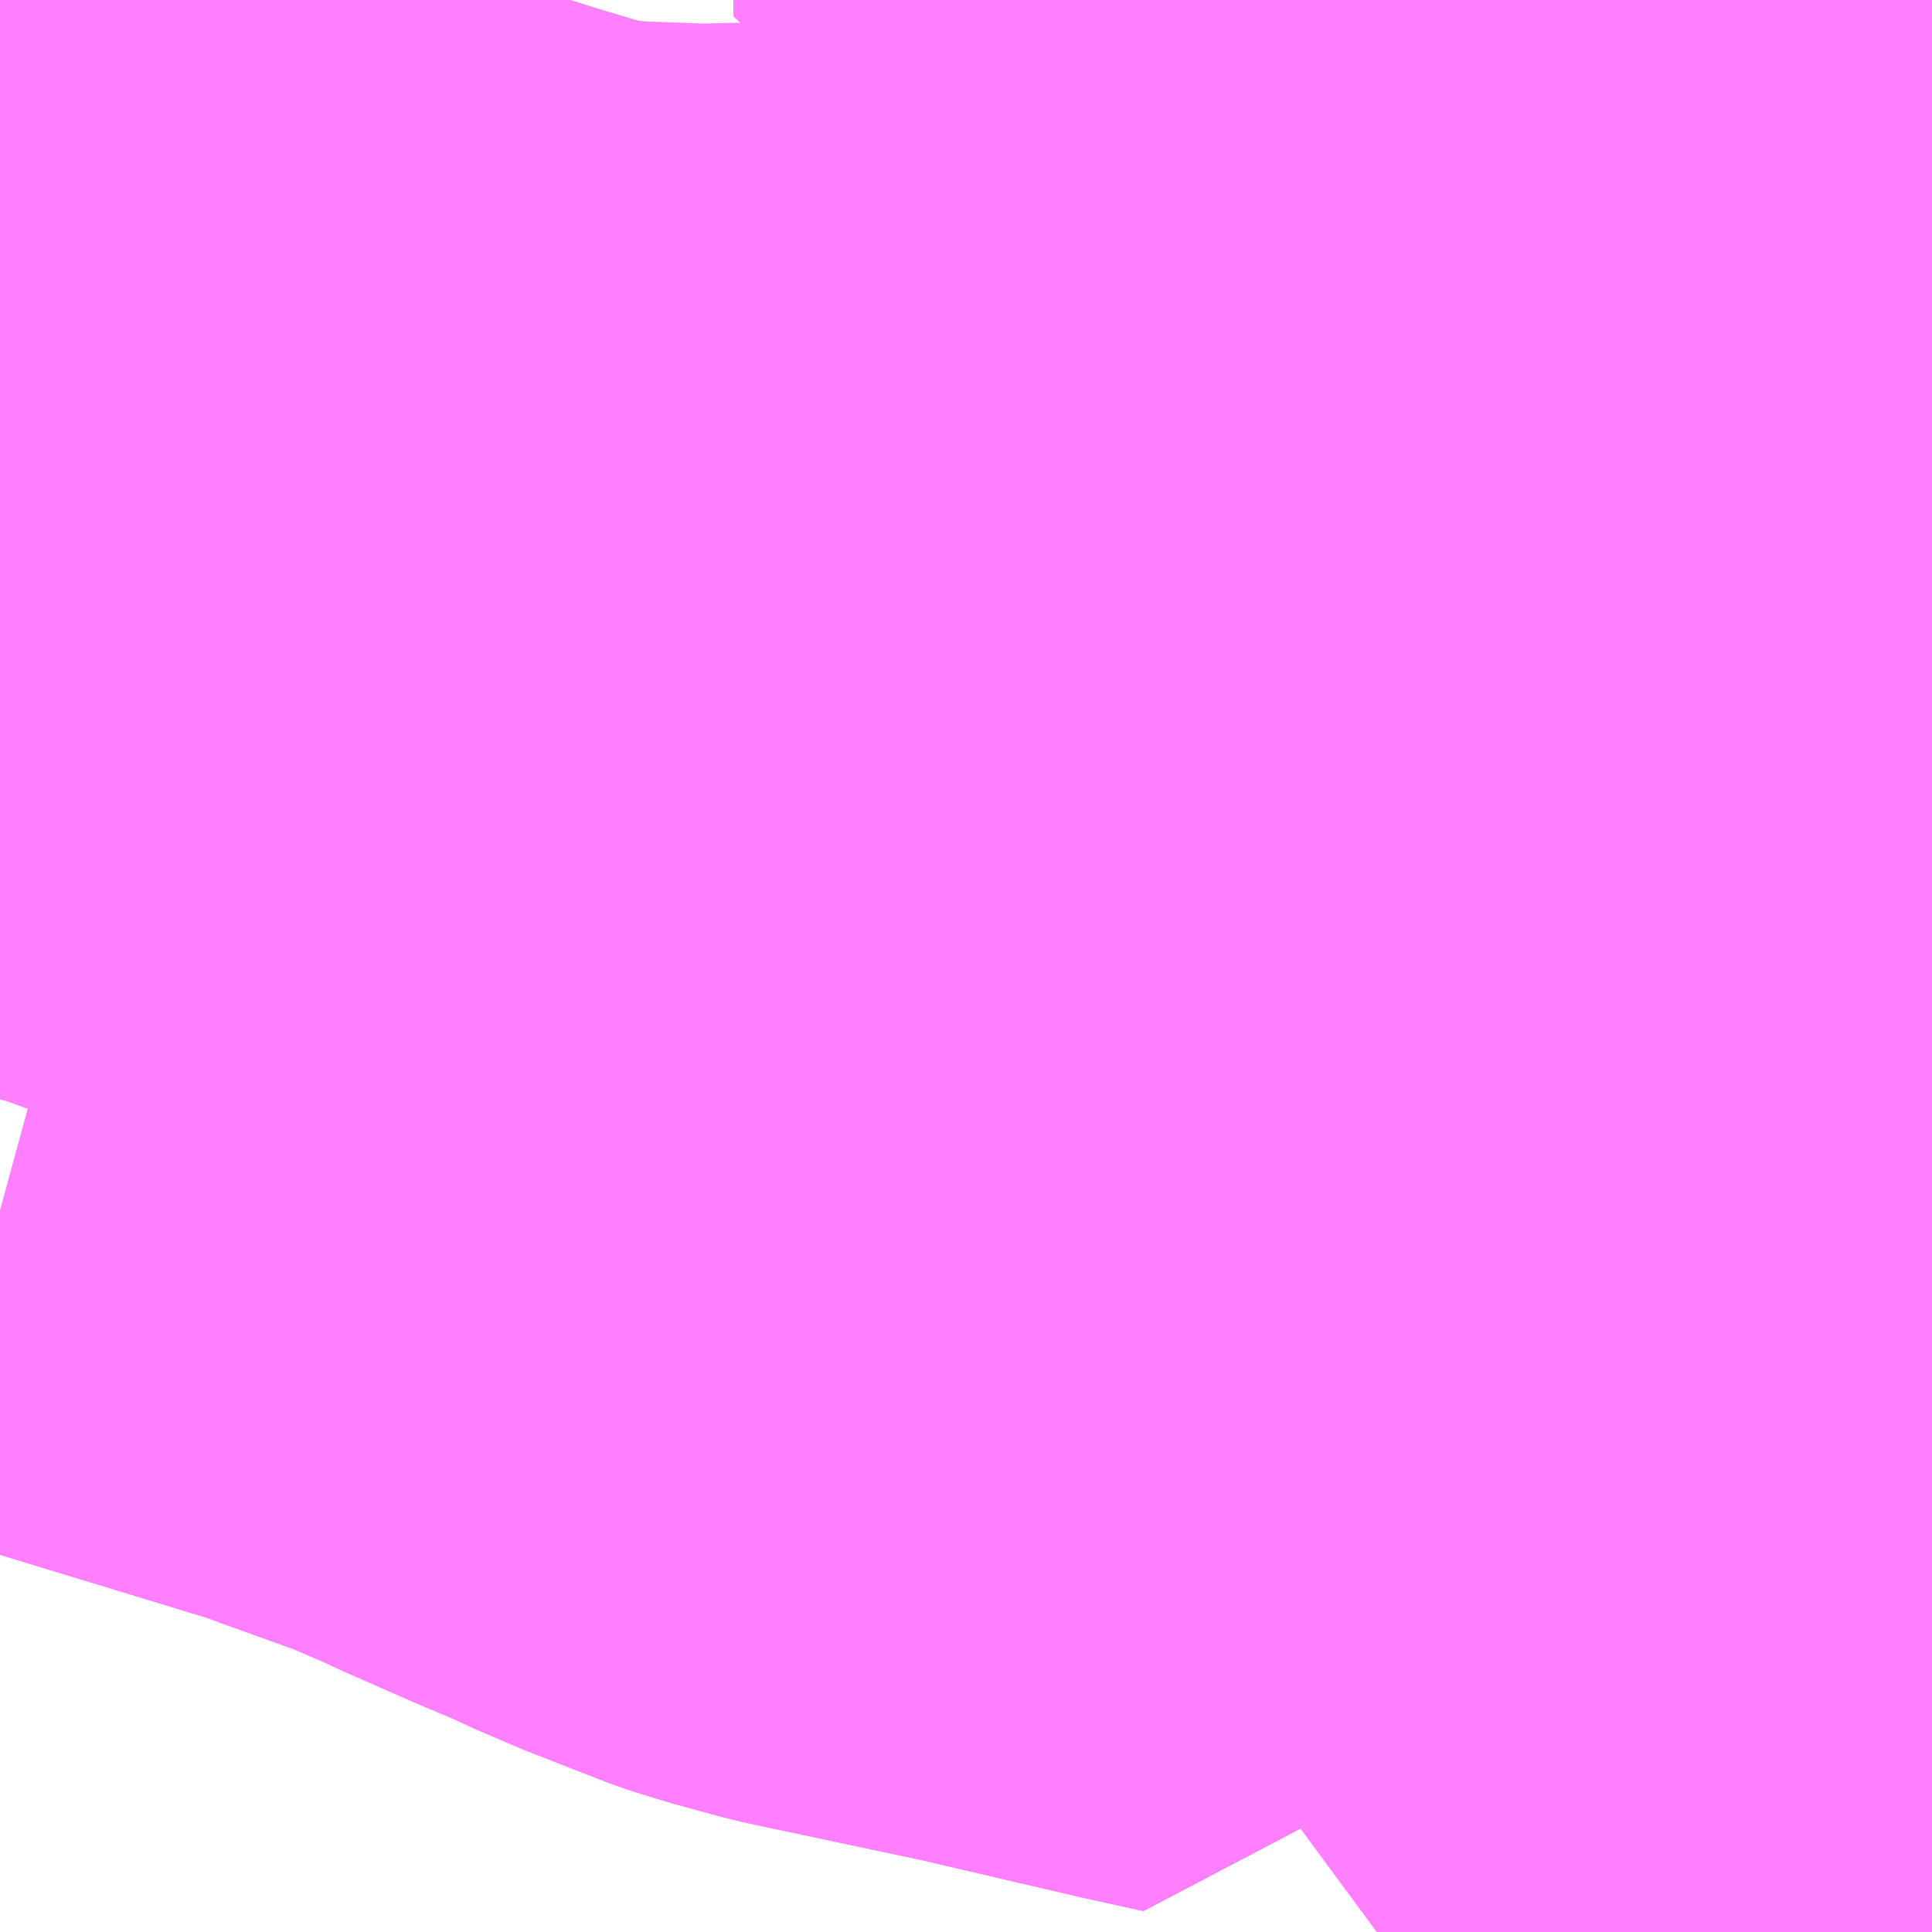 <?xml version="1.0" encoding="UTF-8"?>
<svg  xmlns="http://www.w3.org/2000/svg" xmlns:xlink="http://www.w3.org/1999/xlink" xmlns:go="http://purl.org/svgmap/profile" property="N07_001,N07_002,N07_003,N07_004,N07_005,N07_006,N07_007" viewBox="13939.453 -3570.557 2.197 2.197" go:dataArea="13939.453125 -3570.556640625 2.197265625 2.197265625" >
<globalCoordinateSystem srsName="http://purl.org/crs/84" transform="matrix(100.0,0.0,0.0,-100.0,0.0,0.0)" />
<defs>
 <g id="p0" >
  <circle cx="0.0" cy="0.0" r="3" stroke="green" stroke-width="0.75" vector-effect="non-scaling-stroke" />
 </g>
</defs>
<g fill="none" fill-rule="evenodd" stroke="#FF00FF" stroke-width="0.75" opacity="0.5" vector-effect="non-scaling-stroke" stroke-linejoin="bevel" >
<path content="1,三交伊勢志摩交通（株）,鳥羽・伊勢～東京・大宮,2.0,2.0,2.0," xlink:title="1" d="M13941.307,-3569.861L13941.317,-3569.86L13941.337,-3569.898L13941.399,-3569.898L13941.414,-3569.925L13941.46,-3570.012L13941.473,-3570.03L13941.493,-3570.03L13941.57,-3570.027L13941.65,-3570.024M13941.65,-3568.982L13941.647,-3568.976L13941.634,-3568.949L13941.609,-3568.903L13941.588,-3568.864L13941.541,-3568.775L13941.537,-3568.765L13941.53,-3568.755L13941.512,-3568.721L13941.497,-3568.695L13941.486,-3568.676L13941.51,-3568.661L13941.595,-3568.608L13941.65,-3568.574"/>
<path content="1,三重交通（株）,鳥羽・伊勢～東京・大宮,2.0,2.0,2.0," xlink:title="1" d="M13941.307,-3569.861L13941.317,-3569.86L13941.337,-3569.898L13941.399,-3569.898L13941.414,-3569.925L13941.46,-3570.012L13941.473,-3570.03L13941.493,-3570.03L13941.57,-3570.027L13941.65,-3570.024M13941.65,-3568.982L13941.647,-3568.976L13941.634,-3568.949L13941.609,-3568.903L13941.588,-3568.864L13941.541,-3568.775L13941.537,-3568.765L13941.53,-3568.755L13941.512,-3568.721L13941.497,-3568.695L13941.486,-3568.676L13941.51,-3568.661L13941.595,-3568.608L13941.65,-3568.574"/>
<path content="1,京浜急行バス（株）,立川・拝島～羽田空港線,10.0,10.0,10.0," xlink:title="1" d="M13941.65,-3570.024L13941.576,-3570.027L13941.57,-3570.027L13941.493,-3570.03L13941.473,-3570.03L13941.46,-3570.012L13941.414,-3569.925L13941.399,-3569.898L13941.377,-3569.898L13941.362,-3569.898L13941.337,-3569.898L13941.317,-3569.86L13941.307,-3569.861L13941.245,-3569.916L13941.208,-3569.992L13941.199,-3570.005L13941.195,-3570.01"/>
<path content="1,京浜急行バス（株）,立川・拝島～羽田空港線,10.0,10.0,10.0," xlink:title="1" d="M13941.195,-3570.01L13941.169,-3570.007L13941.124,-3570.007L13941.106,-3570.007L13941.099,-3570.009L13941.093,-3570.011L13941.021,-3570.029L13941.01,-3570.03L13940.963,-3570.041L13940.956,-3570.043L13940.92,-3570.049L13940.882,-3570.052L13940.868,-3570.054L13940.832,-3570.055L13940.767,-3570.053L13940.757,-3570.051L13940.74,-3570.05L13940.642,-3570.037L13940.576,-3570.022L13940.568,-3570.019L13940.55,-3570.014L13940.535,-3570.007L13940.531,-3570.005L13940.495,-3569.985L13940.479,-3569.975L13940.453,-3569.984L13940.444,-3569.987L13940.415,-3569.995L13940.379,-3570.003L13940.375,-3570.003L13940.363,-3570.005L13940.352,-3570.006L13940.32,-3570.009L13940.312,-3570.01L13940.28,-3570.014L13940.257,-3570.014L13940.216,-3570.02L13940.212,-3570.021L13940.153,-3570.028L13940.118,-3570.032L13940.114,-3570.032L13940.085,-3570.036L13940.071,-3570.037L13940.053,-3570.038L13939.99,-3570.048L13939.986,-3570.048L13939.933,-3570.055L13939.909,-3570.059L13939.891,-3570.061L13939.878,-3570.063L13939.856,-3570.065L13939.849,-3570.067L13939.828,-3570.068L13939.822,-3570.07L13939.761,-3570.077L13939.724,-3570.087L13939.67,-3570.103L13939.663,-3570.105L13939.656,-3570.107L13939.63,-3570.115L13939.612,-3570.12L13939.581,-3570.13L13939.537,-3570.144L13939.505,-3570.156L13939.47,-3570.169L13939.46,-3570.172L13939.453,-3570.173"/>
<path content="1,京浜急行バス（株）,立川・拝島～羽田空港線,10.0,10.0,10.0," xlink:title="1" d="M13941.329,-3570.135L13941.171,-3570.053L13941.171,-3570.053L13941.174,-3570.047L13941.195,-3570.01"/>
<path content="1,京王バス,立64,10.0,10.0,10.0," xlink:title="1" d="M13941.307,-3569.861L13941.317,-3569.86L13941.337,-3569.898L13941.362,-3569.898L13941.377,-3569.898L13941.399,-3569.898L13941.414,-3569.925L13941.46,-3570.012L13941.473,-3570.03L13941.493,-3570.03L13941.57,-3570.027L13941.576,-3570.027L13941.65,-3570.024M13941.65,-3568.982L13941.647,-3568.976L13941.634,-3568.949L13941.609,-3568.903L13941.588,-3568.864L13941.541,-3568.775L13941.537,-3568.765L13941.53,-3568.755L13941.512,-3568.721L13941.497,-3568.695L13941.481,-3568.672L13941.466,-3568.646L13941.415,-3568.566L13941.393,-3568.53L13941.381,-3568.511L13941.335,-3568.439L13941.324,-3568.427L13941.28,-3568.359"/>
<path content="1,京王バス,立73,0.0,1.0,0.0," xlink:title="1" d="M13941.307,-3569.861L13941.317,-3569.86L13941.337,-3569.898L13941.362,-3569.898L13941.377,-3569.898L13941.399,-3569.898L13941.414,-3569.925L13941.46,-3570.012L13941.473,-3570.03L13941.493,-3570.03L13941.57,-3570.027L13941.576,-3570.027L13941.65,-3570.024M13941.65,-3568.982L13941.647,-3568.976L13941.634,-3568.949L13941.609,-3568.903L13941.588,-3568.864L13941.541,-3568.775L13941.537,-3568.765L13941.53,-3568.755L13941.512,-3568.721L13941.497,-3568.695L13941.481,-3568.672L13941.466,-3568.646L13941.415,-3568.566L13941.393,-3568.53L13941.381,-3568.511L13941.335,-3568.439L13941.324,-3568.427L13941.28,-3568.359"/>
<path content="1,千曲バス（株）,上田～立川,1.0,1.0,1.0," xlink:title="1" d="M13941.307,-3569.861L13941.317,-3569.86L13941.337,-3569.898L13941.399,-3569.898L13941.414,-3569.925L13941.46,-3570.012L13941.473,-3570.03L13941.493,-3570.03L13941.57,-3570.027L13941.65,-3570.024M13941.65,-3568.982L13941.647,-3568.976L13941.634,-3568.949L13941.609,-3568.903L13941.588,-3568.864L13941.541,-3568.775L13941.537,-3568.765L13941.53,-3568.755L13941.512,-3568.721L13941.497,-3568.695L13941.486,-3568.676L13941.51,-3568.661L13941.595,-3568.608L13941.65,-3568.574"/>
<path content="1,千曲バス（株）,小諸～立川,1.0,1.0,1.0," xlink:title="1" d="M13941.307,-3569.861L13941.317,-3569.86L13941.337,-3569.898L13941.399,-3569.898L13941.414,-3569.925L13941.46,-3570.012L13941.473,-3570.03L13941.493,-3570.03L13941.57,-3570.027L13941.65,-3570.024M13941.65,-3568.982L13941.647,-3568.976L13941.634,-3568.949L13941.609,-3568.903L13941.588,-3568.864L13941.541,-3568.775L13941.537,-3568.765L13941.53,-3568.755L13941.512,-3568.721L13941.497,-3568.695L13941.486,-3568.676L13941.51,-3568.661L13941.595,-3568.608L13941.65,-3568.574"/>
<path content="1,南海バス（株）,神戸・大阪（なんば）・京都⇔立川・昭島・玉川上水（東京）,1.0,1.0,1.0," xlink:title="1" d="M13941.473,-3570.03L13941.46,-3570.012L13941.414,-3569.925L13941.399,-3569.898L13941.337,-3569.898L13941.317,-3569.86L13941.307,-3569.861"/>
<path content="1,南海バス（株）,神戸・大阪（なんば）・京都⇔立川・昭島・玉川上水（東京）,1.0,1.0,1.0," xlink:title="1" d="M13941.473,-3570.03L13941.483,-3570.046L13941.526,-3570.124L13941.532,-3570.138L13941.521,-3570.138L13941.448,-3570.139L13941.376,-3570.137L13941.376,-3570.177L13941.376,-3570.276L13941.449,-3570.276L13941.499,-3570.276L13941.495,-3570.289L13941.48,-3570.326L13941.453,-3570.374L13941.448,-3570.383L13941.436,-3570.402L13941.428,-3570.414L13941.392,-3570.477L13941.351,-3570.55L13941.346,-3570.557"/>
<path content="1,南海バス（株）,神戸・大阪（なんば）・京都⇔立川・昭島・玉川上水（東京）,1.0,1.0,1.0," xlink:title="1" d="M13939.453,-3570.173L13939.46,-3570.172L13939.47,-3570.169L13939.505,-3570.156L13939.581,-3570.13L13939.612,-3570.12L13939.63,-3570.115L13939.656,-3570.107L13939.663,-3570.105L13939.67,-3570.103L13939.724,-3570.087L13939.761,-3570.077L13939.822,-3570.07L13939.828,-3570.068L13939.849,-3570.067L13939.861,-3570.065L13939.878,-3570.063L13939.891,-3570.061L13939.909,-3570.059L13939.933,-3570.055L13939.986,-3570.048L13939.99,-3570.048L13940.071,-3570.037L13940.085,-3570.036L13940.114,-3570.032L13940.118,-3570.032L13940.153,-3570.028L13940.212,-3570.021L13940.216,-3570.02L13940.26,-3570.016L13940.28,-3570.014L13940.312,-3570.01L13940.32,-3570.009L13940.352,-3570.006L13940.363,-3570.005L13940.375,-3570.003L13940.379,-3570.003L13940.415,-3569.995L13940.444,-3569.987L13940.453,-3569.984L13940.479,-3569.975L13940.495,-3569.985L13940.531,-3570.005L13940.55,-3570.014L13940.567,-3570.02L13940.569,-3570.021L13940.58,-3570.025L13940.642,-3570.037L13940.74,-3570.05L13940.757,-3570.051L13940.767,-3570.053L13940.832,-3570.055L13940.868,-3570.054L13940.882,-3570.052L13940.92,-3570.049L13940.956,-3570.043L13940.963,-3570.041L13941.021,-3570.029L13941.093,-3570.011L13941.099,-3570.009L13941.106,-3570.007L13941.124,-3570.007L13941.169,-3570.007L13941.194,-3570.01L13941.211,-3570.011L13941.227,-3570.013L13941.295,-3570.026L13941.348,-3570.027L13941.453,-3570.03L13941.473,-3570.03"/>
<path content="1,山陽電気鉄道（株）,レッツ号　神戸・大阪・京都～東京（立川）線,1.0,1.0,1.0," xlink:title="1" d="M13941.307,-3569.861L13941.317,-3569.86L13941.337,-3569.898L13941.399,-3569.898L13941.414,-3569.925L13941.46,-3570.012L13941.473,-3570.03"/>
<path content="1,山陽電気鉄道（株）,レッツ号　神戸・大阪・京都～東京（立川）線,1.0,1.0,1.0," xlink:title="1" d="M13941.473,-3570.03L13941.483,-3570.046L13941.526,-3570.124L13941.532,-3570.138L13941.521,-3570.138L13941.448,-3570.139L13941.376,-3570.137L13941.376,-3570.177L13941.376,-3570.276L13941.449,-3570.276L13941.499,-3570.276L13941.495,-3570.289L13941.48,-3570.326L13941.453,-3570.374L13941.448,-3570.383L13941.436,-3570.402L13941.428,-3570.414L13941.392,-3570.477L13941.351,-3570.55L13941.346,-3570.557"/>
<path content="1,山陽電気鉄道（株）,レッツ号　神戸・大阪・京都～東京（立川）線,1.0,1.0,1.0," xlink:title="1" d="M13939.453,-3570.173L13939.46,-3570.172L13939.47,-3570.169L13939.505,-3570.156L13939.581,-3570.13L13939.612,-3570.12L13939.63,-3570.115L13939.656,-3570.107L13939.663,-3570.105L13939.67,-3570.103L13939.724,-3570.087L13939.761,-3570.077L13939.822,-3570.07L13939.828,-3570.068L13939.849,-3570.067L13939.861,-3570.065L13939.878,-3570.063L13939.891,-3570.061L13939.909,-3570.059L13939.933,-3570.055L13939.986,-3570.048L13939.99,-3570.048L13940.071,-3570.037L13940.085,-3570.036L13940.114,-3570.032L13940.118,-3570.032L13940.153,-3570.028L13940.212,-3570.021L13940.216,-3570.02L13940.26,-3570.016L13940.28,-3570.014L13940.312,-3570.01L13940.32,-3570.009L13940.352,-3570.006L13940.363,-3570.005L13940.375,-3570.003L13940.379,-3570.003L13940.415,-3569.995L13940.444,-3569.987L13940.453,-3569.984L13940.479,-3569.975L13940.495,-3569.985L13940.531,-3570.005L13940.55,-3570.014L13940.567,-3570.02L13940.569,-3570.021L13940.58,-3570.025L13940.642,-3570.037L13940.74,-3570.05L13940.757,-3570.051L13940.767,-3570.053L13940.832,-3570.055L13940.868,-3570.054L13940.882,-3570.052L13940.92,-3570.049L13940.956,-3570.043L13940.963,-3570.041L13941.021,-3570.029L13941.093,-3570.011L13941.099,-3570.009L13941.106,-3570.007L13941.124,-3570.007L13941.169,-3570.007L13941.194,-3570.01L13941.211,-3570.011L13941.227,-3570.013L13941.295,-3570.026L13941.348,-3570.027L13941.453,-3570.03L13941.473,-3570.03"/>
<path content="1,成田空港交通,立川線,3.0,3.0,3.0," xlink:title="1" d="M13941.532,-3570.138L13941.521,-3570.138L13941.448,-3570.139L13941.509,-3570.238L13941.501,-3570.271L13941.499,-3570.276L13941.449,-3570.276L13941.376,-3570.276L13941.343,-3570.274"/>
<path content="1,成田空港交通,立川線,3.0,3.0,3.0," xlink:title="1" d="M13941.532,-3570.138L13941.541,-3570.152L13941.581,-3570.217L13941.602,-3570.241L13941.623,-3570.263L13941.623,-3570.264L13941.628,-3570.269L13941.63,-3570.272L13941.65,-3570.292"/>
<path content="1,成田空港交通,立川線,3.0,3.0,3.0," xlink:title="1" d="M13941.532,-3570.138L13941.526,-3570.124L13941.483,-3570.046L13941.473,-3570.03L13941.493,-3570.03L13941.57,-3570.027L13941.576,-3570.027L13941.65,-3570.024M13941.65,-3568.982L13941.647,-3568.976L13941.634,-3568.949L13941.609,-3568.903L13941.588,-3568.864L13941.541,-3568.775L13941.537,-3568.765L13941.53,-3568.755L13941.512,-3568.721L13941.497,-3568.695L13941.481,-3568.672L13941.51,-3568.661L13941.595,-3568.608L13941.65,-3568.574"/>
<path content="1,東京空港交通（株）,立川エリア～成田空港線,3.0,3.0,3.0," xlink:title="1" d="M13941.307,-3569.861L13941.317,-3569.86L13941.337,-3569.898L13941.362,-3569.898L13941.377,-3569.898L13941.399,-3569.898L13941.414,-3569.925L13941.46,-3570.012L13941.473,-3570.03"/>
<path content="1,東京空港交通（株）,立川エリア～成田空港線,3.0,3.0,3.0," xlink:title="1" d="M13941.473,-3570.03L13941.483,-3570.046L13941.526,-3570.124L13941.532,-3570.138"/>
<path content="1,東京空港交通（株）,立川エリア～成田空港線,3.0,3.0,3.0," xlink:title="1" d="M13941.473,-3570.03L13941.493,-3570.03L13941.57,-3570.027L13941.576,-3570.027L13941.65,-3570.024"/>
<path content="1,東京空港交通（株）,立川エリア～成田空港線,3.0,3.0,3.0," xlink:title="1" d="M13941.329,-3570.135L13941.376,-3570.137L13941.448,-3570.139L13941.532,-3570.138"/>
<path content="1,東京空港交通（株）,立川エリア～成田空港線,3.0,3.0,3.0," xlink:title="1" d="M13941.532,-3570.138L13941.541,-3570.152L13941.581,-3570.217L13941.602,-3570.241L13941.623,-3570.263L13941.623,-3570.264L13941.628,-3570.269L13941.63,-3570.272L13941.65,-3570.292"/>
<path content="1,立川バス・シティバス立川,国15,0.0,1.5,1.5," xlink:title="1" d="M13941.65,-3570.024L13941.576,-3570.027L13941.57,-3570.027L13941.493,-3570.03L13941.473,-3570.03L13941.46,-3570.012L13941.414,-3569.925L13941.399,-3569.898L13941.377,-3569.898L13941.362,-3569.898L13941.337,-3569.898L13941.317,-3569.86L13941.307,-3569.861"/>
<path content="1,立川バス・シティバス立川,国15-1,35.0,30.0,30.0," xlink:title="1" d="M13941.322,-3569.694L13941.322,-3569.694L13941.322,-3569.693L13941.311,-3569.674L13941.29,-3569.639L13941.244,-3569.562L13941.27,-3569.552L13941.27,-3569.552L13941.27,-3569.552L13941.314,-3569.537L13941.314,-3569.536L13941.32,-3569.535L13941.336,-3569.529L13941.383,-3569.512L13941.403,-3569.504L13941.433,-3569.493L13941.53,-3569.458L13941.638,-3569.419L13941.647,-3569.418L13941.65,-3569.417"/>
<path content="1,立川バス・シティバス立川,国15-2,36.0,34.0,34.0," xlink:title="1" d="M13941.322,-3569.694L13941.322,-3569.694L13941.322,-3569.693L13941.311,-3569.674L13941.29,-3569.639L13941.244,-3569.562L13941.27,-3569.552L13941.27,-3569.552L13941.27,-3569.552L13941.314,-3569.537L13941.314,-3569.536L13941.32,-3569.535L13941.336,-3569.529L13941.383,-3569.512L13941.403,-3569.504L13941.433,-3569.493L13941.53,-3569.458L13941.638,-3569.419L13941.647,-3569.418L13941.65,-3569.417"/>
<path content="1,立川バス・シティバス立川,玉10・立22,999.9,999.9,999.9," xlink:title="1" d="M13941.307,-3569.861L13941.317,-3569.86L13941.337,-3569.898L13941.362,-3569.898L13941.377,-3569.898L13941.399,-3569.898L13941.414,-3569.925L13941.46,-3570.012L13941.473,-3570.03L13941.483,-3570.046L13941.526,-3570.124L13941.532,-3570.138L13941.541,-3570.152L13941.581,-3570.217L13941.602,-3570.241L13941.623,-3570.263L13941.623,-3570.264L13941.628,-3570.269L13941.63,-3570.272L13941.65,-3570.292"/>
<path content="1,立川バス・シティバス立川,立10-1,3.0,4.0,4.0," xlink:title="1" d="M13941.307,-3569.861L13941.245,-3569.916L13941.208,-3569.992L13941.199,-3570.005L13941.195,-3570.01L13941.174,-3570.047L13941.171,-3570.053L13941.171,-3570.053L13941.165,-3570.063L13941.105,-3570.163L13941.105,-3570.163L13941.108,-3570.191L13941.099,-3570.546L13941.099,-3570.546L13941.05,-3570.545L13941.006,-3570.541L13940.982,-3570.544L13940.862,-3570.542L13940.81,-3570.541L13940.787,-3570.538L13940.704,-3570.54L13940.696,-3570.54L13940.662,-3570.539L13940.662,-3570.557"/>
<path content="1,立川バス・シティバス立川,立10-2,2.5,3.0,3.0," xlink:title="1" d="M13941.307,-3569.861L13941.245,-3569.916L13941.208,-3569.992L13941.199,-3570.005L13941.195,-3570.01L13941.174,-3570.047L13941.171,-3570.053L13941.171,-3570.053L13941.165,-3570.063L13941.105,-3570.163L13941.105,-3570.163L13941.108,-3570.191L13941.099,-3570.546L13941.099,-3570.546L13941.05,-3570.545L13941.006,-3570.541L13940.982,-3570.544L13940.862,-3570.542L13940.81,-3570.541L13940.787,-3570.538L13940.704,-3570.54L13940.696,-3570.54L13940.662,-3570.539L13940.662,-3570.557"/>
<path content="1,立川バス・シティバス立川,立11-1,29.5,26.0,26.0," xlink:title="1" d="M13941.307,-3569.861L13941.245,-3569.916L13941.208,-3569.992L13941.199,-3570.005L13941.195,-3570.01L13941.174,-3570.047L13941.171,-3570.053L13941.171,-3570.053L13941.165,-3570.063L13941.105,-3570.163L13941.105,-3570.163L13941.108,-3570.191L13941.099,-3570.546L13941.099,-3570.546L13941.05,-3570.545L13941.006,-3570.541L13940.982,-3570.544L13940.862,-3570.542L13940.81,-3570.541L13940.787,-3570.538L13940.704,-3570.54L13940.696,-3570.54L13940.662,-3570.539L13940.662,-3570.557"/>
<path content="1,立川バス・シティバス立川,立11-2,19.5,11.0,11.0," xlink:title="1" d="M13941.307,-3569.861L13941.245,-3569.916L13941.208,-3569.992L13941.199,-3570.005L13941.195,-3570.01L13941.174,-3570.047L13941.171,-3570.053L13941.171,-3570.053L13941.165,-3570.063L13941.105,-3570.163L13941.105,-3570.163L13941.108,-3570.191L13941.099,-3570.546L13941.099,-3570.546L13941.05,-3570.545L13941.006,-3570.541L13940.982,-3570.544L13940.862,-3570.542L13940.81,-3570.541L13940.787,-3570.538L13940.704,-3570.54L13940.696,-3570.54L13940.662,-3570.539L13940.662,-3570.557"/>
<path content="1,立川バス・シティバス立川,立12,0.0,1.0,1.0," xlink:title="1" d="M13941.307,-3569.861L13941.317,-3569.86L13941.337,-3569.898L13941.362,-3569.898L13941.377,-3569.898L13941.399,-3569.898L13941.414,-3569.925L13941.46,-3570.012L13941.473,-3570.03L13941.483,-3570.046L13941.526,-3570.124L13941.532,-3570.138L13941.541,-3570.152L13941.581,-3570.217L13941.602,-3570.241L13941.623,-3570.263L13941.623,-3570.264L13941.628,-3570.269L13941.63,-3570.272L13941.65,-3570.292"/>
<path content="1,立川バス・シティバス立川,立12-1,26.0,17.0,17.0," xlink:title="1" d="M13941.307,-3569.861L13941.245,-3569.916L13941.208,-3569.992L13941.199,-3570.005L13941.195,-3570.01L13941.174,-3570.047L13941.171,-3570.053L13941.171,-3570.053L13941.165,-3570.063L13941.105,-3570.163L13941.105,-3570.163L13941.108,-3570.191L13941.099,-3570.546L13941.099,-3570.546L13941.05,-3570.545L13941.006,-3570.541L13940.982,-3570.544L13940.862,-3570.542L13940.81,-3570.541L13940.787,-3570.538L13940.704,-3570.54L13940.696,-3570.54L13940.662,-3570.539L13940.662,-3570.557"/>
<path content="1,立川バス・シティバス立川,立12-2,13.0,16.0,16.0," xlink:title="1" d="M13941.307,-3569.861L13941.245,-3569.916L13941.208,-3569.992L13941.199,-3570.005L13941.195,-3570.01L13941.174,-3570.047L13941.171,-3570.053L13941.171,-3570.053L13941.165,-3570.063L13941.105,-3570.163L13941.105,-3570.163L13941.108,-3570.191L13941.099,-3570.546L13941.099,-3570.546L13941.05,-3570.545L13941.006,-3570.541L13940.982,-3570.544L13940.862,-3570.542L13940.81,-3570.541L13940.787,-3570.538L13940.704,-3570.54L13940.696,-3570.54L13940.662,-3570.539L13940.662,-3570.557"/>
<path content="1,立川バス・シティバス立川,立13,22.5,18.0,18.0," xlink:title="1" d="M13941.307,-3569.861L13941.245,-3569.916L13941.208,-3569.992L13941.199,-3570.005L13941.195,-3570.01L13941.174,-3570.047L13941.171,-3570.053L13941.171,-3570.053L13941.165,-3570.063L13941.105,-3570.163L13941.105,-3570.163L13941.108,-3570.191L13941.099,-3570.546L13941.099,-3570.546L13941.05,-3570.545L13941.006,-3570.541L13940.982,-3570.544L13940.862,-3570.542L13940.81,-3570.541L13940.787,-3570.538L13940.704,-3570.54L13940.696,-3570.54L13940.662,-3570.539L13940.662,-3570.557"/>
<path content="1,立川バス・シティバス立川,立14,19.0,22.5,22.5," xlink:title="1" d="M13941.307,-3569.861L13941.317,-3569.86L13941.337,-3569.898L13941.362,-3569.898L13941.377,-3569.898L13941.399,-3569.898L13941.414,-3569.925L13941.46,-3570.012L13941.473,-3570.03L13941.483,-3570.046L13941.526,-3570.124L13941.532,-3570.138L13941.541,-3570.152L13941.581,-3570.217L13941.602,-3570.241L13941.623,-3570.263L13941.623,-3570.264L13941.628,-3570.269L13941.63,-3570.272L13941.65,-3570.292"/>
<path content="1,立川バス・シティバス立川,立15,14.0,10.5,10.5," xlink:title="1" d="M13941.307,-3569.861L13941.317,-3569.86L13941.337,-3569.898L13941.362,-3569.898L13941.377,-3569.898L13941.399,-3569.898L13941.414,-3569.925L13941.46,-3570.012L13941.473,-3570.03L13941.483,-3570.046L13941.526,-3570.124L13941.532,-3570.138L13941.541,-3570.152L13941.581,-3570.217L13941.602,-3570.241L13941.623,-3570.263L13941.623,-3570.264L13941.628,-3570.269L13941.63,-3570.272L13941.65,-3570.292"/>
<path content="1,立川バス・シティバス立川,立16,69.5,50.0,51.0," xlink:title="1" d="M13941.307,-3569.861L13941.245,-3569.916L13941.208,-3569.992L13941.199,-3570.005L13941.195,-3570.01L13941.174,-3570.047L13941.171,-3570.053L13941.171,-3570.053L13941.165,-3570.063L13941.105,-3570.163L13941.105,-3570.163L13941.108,-3570.191L13941.099,-3570.546L13941.101,-3570.557"/>
<path content="1,立川バス・シティバス立川,立17,3.0,0.0,0.0," xlink:title="1" d="M13941.307,-3569.861L13941.245,-3569.916L13941.208,-3569.992L13941.199,-3570.005L13941.195,-3570.01L13941.174,-3570.047L13941.171,-3570.053L13941.171,-3570.053L13941.165,-3570.063L13941.105,-3570.163L13941.105,-3570.163L13941.108,-3570.191L13941.099,-3570.546L13941.101,-3570.557"/>
<path content="1,立川バス・シティバス立川,立17-1,30.5,19.5,19.5," xlink:title="1" d="M13941.307,-3569.861L13941.245,-3569.916L13941.208,-3569.992L13941.199,-3570.005L13941.195,-3570.01L13941.174,-3570.047L13941.171,-3570.053L13941.171,-3570.053L13941.165,-3570.063L13941.105,-3570.163L13941.105,-3570.163L13941.108,-3570.191L13941.099,-3570.546L13941.101,-3570.557"/>
<path content="1,立川バス・シティバス立川,立17-3,22.5,16.0,16.5," xlink:title="1" d="M13941.307,-3569.861L13941.245,-3569.916L13941.208,-3569.992L13941.199,-3570.005L13941.195,-3570.01L13941.174,-3570.047L13941.171,-3570.053L13941.171,-3570.053L13941.165,-3570.063L13941.105,-3570.163L13941.105,-3570.163L13941.108,-3570.191L13941.099,-3570.546L13941.101,-3570.557"/>
<path content="1,立川バス・シティバス立川,立17-4,27.0,23.0,25.0," xlink:title="1" d="M13941.307,-3569.861L13941.245,-3569.916L13941.208,-3569.992L13941.199,-3570.005L13941.195,-3570.01L13941.174,-3570.047L13941.171,-3570.053L13941.171,-3570.053L13941.165,-3570.063L13941.105,-3570.163L13941.105,-3570.163L13941.108,-3570.191L13941.099,-3570.546L13941.099,-3570.546L13941.05,-3570.545L13941.006,-3570.541L13940.982,-3570.544L13940.862,-3570.542L13940.81,-3570.541L13940.787,-3570.538L13940.704,-3570.54L13940.696,-3570.54L13940.662,-3570.539L13940.662,-3570.557"/>
<path content="1,立川バス・シティバス立川,立17-5,4.0,5.0,2.0," xlink:title="1" d="M13941.307,-3569.861L13941.245,-3569.916L13941.208,-3569.992L13941.199,-3570.005L13941.195,-3570.01L13941.174,-3570.047L13941.171,-3570.053L13941.171,-3570.053L13941.165,-3570.063L13941.105,-3570.163L13941.105,-3570.163L13941.108,-3570.191L13941.099,-3570.546L13941.101,-3570.557"/>
<path content="1,立川バス・シティバス立川,立17-6,6.5,1.5,1.5," xlink:title="1" d="M13941.307,-3569.861L13941.245,-3569.916L13941.208,-3569.992L13941.199,-3570.005L13941.195,-3570.01L13941.174,-3570.047L13941.171,-3570.053L13941.171,-3570.053L13941.165,-3570.063L13941.105,-3570.163L13941.105,-3570.163L13941.108,-3570.191L13941.099,-3570.546L13941.101,-3570.557"/>
<path content="1,立川バス・シティバス立川,立18,2.0,0.0,0.0," xlink:title="1" d="M13941.317,-3569.86L13941.307,-3569.861L13941.245,-3569.916L13941.208,-3569.992L13941.199,-3570.005L13941.195,-3570.01L13941.174,-3570.047L13941.171,-3570.053L13941.171,-3570.053L13941.165,-3570.063L13941.105,-3570.163L13941.105,-3570.163L13941.108,-3570.191L13941.099,-3570.546L13941.101,-3570.557M13941.65,-3570.292L13941.63,-3570.272L13941.628,-3570.269L13941.623,-3570.264L13941.623,-3570.263L13941.602,-3570.241L13941.581,-3570.217L13941.541,-3570.152L13941.532,-3570.138L13941.526,-3570.124L13941.483,-3570.046L13941.473,-3570.03L13941.46,-3570.012L13941.414,-3569.925L13941.399,-3569.898L13941.377,-3569.898L13941.362,-3569.898L13941.337,-3569.898L13941.317,-3569.86"/>
<path content="1,立川バス・シティバス立川,立18-1,9.5,12.0,12.0," xlink:title="1" d="M13941.307,-3569.861L13941.245,-3569.916L13941.208,-3569.992L13941.199,-3570.005L13941.195,-3570.01L13941.174,-3570.047L13941.171,-3570.053L13941.171,-3570.053L13941.165,-3570.063L13941.105,-3570.163L13941.105,-3570.163L13941.108,-3570.191L13941.099,-3570.546L13941.101,-3570.557"/>
<path content="1,立川バス・シティバス立川,立20-1,3.5,12.5,12.5," xlink:title="1" d="M13941.307,-3569.861L13941.317,-3569.86L13941.337,-3569.898L13941.362,-3569.898L13941.377,-3569.898L13941.399,-3569.898L13941.414,-3569.925L13941.46,-3570.012L13941.473,-3570.03L13941.483,-3570.046L13941.526,-3570.124L13941.532,-3570.138L13941.541,-3570.152L13941.581,-3570.217L13941.602,-3570.241L13941.623,-3570.263L13941.623,-3570.264L13941.628,-3570.269L13941.63,-3570.272L13941.65,-3570.292"/>
<path content="1,立川バス・シティバス立川,立21,0.0,1.0,0.0," xlink:title="1" d="M13941.307,-3569.861L13941.317,-3569.86L13941.337,-3569.898L13941.362,-3569.898L13941.377,-3569.898L13941.399,-3569.898L13941.414,-3569.925L13941.46,-3570.012L13941.473,-3570.03L13941.483,-3570.046L13941.526,-3570.124L13941.532,-3570.138L13941.448,-3570.139L13941.509,-3570.238L13941.501,-3570.271L13941.499,-3570.276L13941.495,-3570.289L13941.48,-3570.326L13941.453,-3570.374L13941.448,-3570.383L13941.436,-3570.402L13941.43,-3570.41L13941.392,-3570.477L13941.426,-3570.509L13941.479,-3570.557"/>
<path content="1,立川バス・シティバス立川,立22,7.0,0.0,0.0," xlink:title="1" d="M13941.307,-3569.861L13941.317,-3569.86L13941.337,-3569.898L13941.362,-3569.898L13941.377,-3569.898L13941.399,-3569.898L13941.414,-3569.925L13941.46,-3570.012L13941.473,-3570.03L13941.483,-3570.046L13941.526,-3570.124L13941.532,-3570.138L13941.541,-3570.152L13941.581,-3570.217L13941.602,-3570.241L13941.623,-3570.263L13941.623,-3570.264L13941.628,-3570.269L13941.63,-3570.272L13941.65,-3570.292"/>
<path content="1,立川バス・シティバス立川,立23,65.0,66.0,66.0," xlink:title="1" d="M13941.307,-3569.861L13941.317,-3569.86L13941.337,-3569.898L13941.362,-3569.898L13941.377,-3569.898L13941.399,-3569.898L13941.414,-3569.925L13941.46,-3570.012L13941.473,-3570.03L13941.483,-3570.046L13941.526,-3570.124L13941.532,-3570.138L13941.541,-3570.152L13941.581,-3570.217L13941.602,-3570.241L13941.623,-3570.263L13941.623,-3570.264L13941.628,-3570.269L13941.63,-3570.272L13941.65,-3570.292"/>
<path content="1,立川バス・シティバス立川,立27,2.0,0.0,0.0," xlink:title="1" d="M13941.307,-3569.861L13941.317,-3569.86L13941.337,-3569.898L13941.362,-3569.898L13941.377,-3569.898L13941.399,-3569.898L13941.414,-3569.925L13941.46,-3570.012L13941.473,-3570.03L13941.483,-3570.046L13941.526,-3570.124L13941.532,-3570.138L13941.541,-3570.152L13941.581,-3570.217L13941.602,-3570.241L13941.623,-3570.263L13941.623,-3570.264L13941.628,-3570.269L13941.63,-3570.272L13941.65,-3570.292"/>
<path content="1,立川バス・シティバス立川,立27-1,1.0,0.0,0.0," xlink:title="1" d="M13941.307,-3569.861L13941.317,-3569.86L13941.337,-3569.898L13941.362,-3569.898L13941.377,-3569.898L13941.399,-3569.898L13941.414,-3569.925L13941.46,-3570.012L13941.473,-3570.03L13941.483,-3570.046L13941.526,-3570.124L13941.532,-3570.138L13941.541,-3570.152L13941.581,-3570.217L13941.602,-3570.241L13941.623,-3570.263L13941.623,-3570.264L13941.628,-3570.269L13941.63,-3570.272L13941.65,-3570.292"/>
<path content="1,立川バス・シティバス立川,立28,3.0,0.0,0.0," xlink:title="1" d="M13941.101,-3570.557L13941.099,-3570.546L13941.108,-3570.191L13941.105,-3570.163L13941.105,-3570.163L13941.165,-3570.063L13941.171,-3570.053L13941.171,-3570.053L13941.174,-3570.047L13941.195,-3570.01L13941.199,-3570.005L13941.208,-3569.992L13941.245,-3569.916L13941.307,-3569.861L13941.317,-3569.86L13941.337,-3569.898L13941.362,-3569.898L13941.377,-3569.898L13941.399,-3569.898L13941.414,-3569.925L13941.46,-3570.012L13941.473,-3570.03L13941.483,-3570.046L13941.526,-3570.124L13941.532,-3570.138L13941.541,-3570.152L13941.581,-3570.217L13941.602,-3570.241L13941.623,-3570.263L13941.623,-3570.264L13941.628,-3570.269L13941.63,-3570.272L13941.65,-3570.292"/>
<path content="1,立川バス・シティバス立川,立29,999.9,999.9,999.9," xlink:title="1" d="M13941.307,-3569.861L13941.245,-3569.916L13941.208,-3569.992L13941.199,-3570.005L13941.195,-3570.01"/>
<path content="1,立川バス・シティバス立川,立29,999.9,999.9,999.9," xlink:title="1" d="M13941.195,-3570.01L13941.169,-3570.007L13941.124,-3570.007L13941.106,-3570.007L13941.099,-3570.009L13941.093,-3570.011L13941.021,-3570.029L13941.01,-3570.03"/>
<path content="1,立川バス・シティバス立川,立29,999.9,999.9,999.9," xlink:title="1" d="M13941.195,-3570.01L13941.174,-3570.047L13941.171,-3570.053L13941.171,-3570.053L13941.165,-3570.063L13941.105,-3570.163L13941.105,-3570.163L13941.108,-3570.191L13941.099,-3570.546L13941.101,-3570.557"/>
<path content="1,立川バス・シティバス立川,立29-1,999.9,999.9,999.9," xlink:title="1" d="M13941.307,-3569.861L13941.245,-3569.916L13941.208,-3569.992L13941.199,-3570.005L13941.195,-3570.01"/>
<path content="1,立川バス・シティバス立川,立29-1,999.9,999.9,999.9," xlink:title="1" d="M13941.195,-3570.01L13941.169,-3570.007L13941.124,-3570.007L13941.106,-3570.007L13941.099,-3570.009L13941.093,-3570.011L13941.021,-3570.029L13941.01,-3570.03"/>
<path content="1,立川バス・シティバス立川,立29-1,999.9,999.9,999.9," xlink:title="1" d="M13941.195,-3570.01L13941.174,-3570.047L13941.171,-3570.053L13941.171,-3570.053L13941.165,-3570.063L13941.105,-3570.163L13941.105,-3570.163L13941.108,-3570.191L13941.099,-3570.546L13941.101,-3570.557"/>
<path content="1,立川バス・シティバス立川,立31,84.0,80.5,74.0," xlink:title="1" d="M13941.307,-3569.861L13941.317,-3569.86L13941.337,-3569.898L13941.362,-3569.898L13941.377,-3569.898L13941.399,-3569.898L13941.414,-3569.925L13941.46,-3570.012L13941.473,-3570.03L13941.483,-3570.046L13941.526,-3570.124L13941.532,-3570.138L13941.541,-3570.152L13941.581,-3570.217L13941.602,-3570.241L13941.623,-3570.263L13941.623,-3570.264L13941.628,-3570.269L13941.63,-3570.272L13941.65,-3570.292"/>
<path content="1,立川バス・シティバス立川,立31-2,4.0,4.0,4.0," xlink:title="1" d="M13941.307,-3569.861L13941.317,-3569.86L13941.337,-3569.898L13941.362,-3569.898L13941.377,-3569.898L13941.399,-3569.898L13941.414,-3569.925L13941.46,-3570.012L13941.473,-3570.03L13941.483,-3570.046L13941.526,-3570.124L13941.532,-3570.138L13941.541,-3570.152L13941.581,-3570.217L13941.602,-3570.241L13941.623,-3570.263L13941.623,-3570.264L13941.628,-3570.269L13941.63,-3570.272L13941.65,-3570.292"/>
<path content="1,立川バス・シティバス立川,立32,29.0,28.0,28.0," xlink:title="1" d="M13941.307,-3569.861L13941.317,-3569.86L13941.337,-3569.898L13941.362,-3569.898L13941.377,-3569.898L13941.399,-3569.898L13941.414,-3569.925L13941.46,-3570.012L13941.473,-3570.03L13941.483,-3570.046L13941.526,-3570.124L13941.532,-3570.138L13941.541,-3570.152L13941.581,-3570.217L13941.602,-3570.241L13941.623,-3570.263L13941.623,-3570.264L13941.628,-3570.269L13941.63,-3570.272L13941.65,-3570.292"/>
<path content="1,立川バス・シティバス立川,立51,24.0,24.0,24.0," xlink:title="1" d="M13941.307,-3569.861L13941.317,-3569.86L13941.337,-3569.898L13941.362,-3569.898L13941.377,-3569.898L13941.399,-3569.898L13941.414,-3569.925L13941.46,-3570.012L13941.473,-3570.03L13941.483,-3570.046L13941.526,-3570.124L13941.532,-3570.138L13941.541,-3570.152L13941.581,-3570.217L13941.602,-3570.241L13941.623,-3570.263L13941.623,-3570.264L13941.628,-3570.269L13941.63,-3570.272L13941.65,-3570.292"/>
<path content="1,立川バス・シティバス立川,立53,51.0,36.0,36.0," xlink:title="1" d="M13941.307,-3569.861L13941.317,-3569.86L13941.337,-3569.898L13941.362,-3569.898L13941.377,-3569.898L13941.399,-3569.898L13941.414,-3569.925L13941.46,-3570.012L13941.473,-3570.03L13941.483,-3570.046L13941.526,-3570.124L13941.532,-3570.138L13941.541,-3570.152L13941.581,-3570.217L13941.602,-3570.241L13941.623,-3570.263L13941.623,-3570.264L13941.628,-3570.269L13941.63,-3570.272L13941.65,-3570.292"/>
<path content="1,立川バス・シティバス立川,立71,74.0,60.0,60.0," xlink:title="1" d="M13939.453,-3569.18L13939.464,-3569.177L13939.508,-3569.166L13939.548,-3569.152L13939.814,-3569.071L13939.829,-3569.065L13939.929,-3569.029L13939.933,-3569.027L13939.975,-3569.009L13939.994,-3569L13940.069,-3568.967L13940.102,-3568.953L13940.126,-3568.943L13940.14,-3568.936L13940.189,-3568.915L13940.281,-3568.879L13940.32,-3568.867L13940.375,-3568.852L13940.398,-3568.847L13940.492,-3568.827L13940.577,-3568.809L13940.586,-3568.807L13940.766,-3568.765L13940.834,-3568.75L13940.867,-3568.831L13940.898,-3568.945L13940.958,-3569.051L13940.959,-3569.053L13940.981,-3569.102L13941.013,-3569.171L13940.997,-3569.174L13941.057,-3569.285L13941.081,-3569.324L13941.108,-3569.379L13941.16,-3569.475L13941.215,-3569.572L13941.241,-3569.563L13941.244,-3569.562L13941.29,-3569.639L13941.311,-3569.674L13941.322,-3569.693L13941.322,-3569.694L13941.322,-3569.694"/>
<path content="1,立川バス・シティバス立川,立77,0.0,1.0,0.0," xlink:title="1" d="M13941.65,-3569.417L13941.647,-3569.418L13941.638,-3569.419L13941.53,-3569.458L13941.433,-3569.493L13941.403,-3569.504L13941.383,-3569.512L13941.336,-3569.529L13941.32,-3569.535L13941.314,-3569.536L13941.314,-3569.537L13941.27,-3569.552L13941.27,-3569.552L13941.27,-3569.552L13941.244,-3569.562L13941.29,-3569.639L13941.311,-3569.674L13941.322,-3569.693L13941.322,-3569.694L13941.322,-3569.694"/>
<path content="1,立川バス・シティバス立川,立80,67.0,62.5,58.5," xlink:title="1" d="M13940.576,-3570.022L13940.642,-3570.037L13940.74,-3570.05L13940.757,-3570.051L13940.767,-3570.053L13940.832,-3570.055L13940.868,-3570.054L13940.882,-3570.052L13940.92,-3570.049L13940.956,-3570.043L13940.963,-3570.041L13941.01,-3570.03L13941.021,-3570.029L13941.093,-3570.011L13941.099,-3570.009L13941.106,-3570.007L13941.124,-3570.007L13941.169,-3570.007L13941.195,-3570.01L13941.199,-3570.005L13941.208,-3569.992L13941.245,-3569.916L13941.307,-3569.861L13941.275,-3569.86L13941.191,-3569.862L13941.116,-3569.86L13941.104,-3569.857L13941.093,-3569.857L13941.087,-3569.858L13941.074,-3569.861L13941.035,-3569.873L13941.006,-3569.881L13940.97,-3569.89L13940.942,-3569.897L13940.937,-3569.898L13940.922,-3569.901L13940.87,-3569.912L13940.865,-3569.914L13940.853,-3569.916L13940.824,-3569.924L13940.778,-3569.936L13940.767,-3569.938L13940.731,-3569.947L13940.709,-3569.952L13940.701,-3569.954L13940.672,-3569.96L13940.658,-3569.966L13940.647,-3569.97L13940.624,-3569.983L13940.576,-3570.022"/>
<path content="1,立川バス・シティバス立川,立80,67.0,62.5,58.5," xlink:title="1" d="M13939.453,-3570.173L13939.46,-3570.172L13939.47,-3570.169L13939.505,-3570.156L13939.537,-3570.144L13939.581,-3570.13L13939.612,-3570.12L13939.63,-3570.115L13939.656,-3570.107L13939.663,-3570.105L13939.67,-3570.103L13939.724,-3570.087L13939.761,-3570.077L13939.822,-3570.07L13939.828,-3570.068L13939.849,-3570.067L13939.856,-3570.065L13939.878,-3570.063L13939.891,-3570.061L13939.909,-3570.059L13939.933,-3570.055L13939.986,-3570.048L13939.99,-3570.048L13940.053,-3570.038L13940.071,-3570.037L13940.085,-3570.036L13940.114,-3570.032L13940.118,-3570.032L13940.153,-3570.028L13940.212,-3570.021L13940.216,-3570.02L13940.257,-3570.014L13940.28,-3570.014L13940.312,-3570.01L13940.32,-3570.009L13940.352,-3570.006L13940.363,-3570.005L13940.375,-3570.003L13940.379,-3570.003L13940.415,-3569.995L13940.444,-3569.987L13940.453,-3569.984L13940.479,-3569.975L13940.495,-3569.985L13940.531,-3570.005L13940.535,-3570.007L13940.55,-3570.014L13940.568,-3570.019L13940.576,-3570.022"/>
<path content="1,立川バス・シティバス立川,立81,5.0,0.0,0.0," xlink:title="1" d="M13940.576,-3570.022L13940.624,-3569.983L13940.647,-3569.97L13940.658,-3569.966L13940.672,-3569.96L13940.701,-3569.954L13940.709,-3569.952L13940.731,-3569.947L13940.767,-3569.938L13940.778,-3569.936L13940.824,-3569.924L13940.853,-3569.916L13940.865,-3569.914L13940.87,-3569.912L13940.922,-3569.901L13940.937,-3569.898L13940.942,-3569.897L13940.97,-3569.89L13941.006,-3569.881L13941.035,-3569.873L13941.074,-3569.861L13941.087,-3569.858L13941.093,-3569.857L13941.104,-3569.857L13941.116,-3569.86L13941.191,-3569.862L13941.275,-3569.86L13941.307,-3569.861L13941.245,-3569.916L13941.208,-3569.992L13941.199,-3570.005L13941.195,-3570.01L13941.169,-3570.007L13941.124,-3570.007L13941.106,-3570.007L13941.099,-3570.009L13941.093,-3570.011L13941.021,-3570.029L13941.01,-3570.03L13940.963,-3570.041L13940.956,-3570.043L13940.92,-3570.049L13940.882,-3570.052L13940.868,-3570.054L13940.832,-3570.055L13940.767,-3570.053L13940.757,-3570.051L13940.74,-3570.05L13940.642,-3570.037L13940.576,-3570.022"/>
<path content="1,立川バス・シティバス立川,立81,5.0,0.0,0.0," xlink:title="1" d="M13940.576,-3570.022L13940.568,-3570.019L13940.55,-3570.014L13940.535,-3570.007L13940.531,-3570.005L13940.495,-3569.985L13940.479,-3569.975L13940.453,-3569.984L13940.444,-3569.987L13940.415,-3569.995L13940.379,-3570.003L13940.375,-3570.003L13940.363,-3570.005L13940.352,-3570.006L13940.32,-3570.009L13940.312,-3570.01L13940.28,-3570.014L13940.257,-3570.014L13940.216,-3570.02L13940.212,-3570.021L13940.153,-3570.028L13940.118,-3570.032L13940.114,-3570.032L13940.085,-3570.036L13940.071,-3570.037L13940.053,-3570.038L13939.99,-3570.048L13939.986,-3570.048L13939.933,-3570.055L13939.909,-3570.059L13939.891,-3570.061L13939.878,-3570.063L13939.856,-3570.065L13939.849,-3570.067L13939.828,-3570.068L13939.822,-3570.07L13939.761,-3570.077L13939.724,-3570.087L13939.67,-3570.103L13939.663,-3570.105L13939.656,-3570.107L13939.63,-3570.115L13939.612,-3570.12L13939.581,-3570.13L13939.537,-3570.144L13939.505,-3570.156L13939.47,-3570.169L13939.46,-3570.172L13939.453,-3570.173"/>
<path content="1,立川バス・シティバス立川,立82,21.0,13.0,13.0," xlink:title="1" d="M13940.576,-3570.022L13940.624,-3569.983L13940.647,-3569.97L13940.658,-3569.966L13940.672,-3569.96L13940.701,-3569.954L13940.709,-3569.952L13940.731,-3569.947L13940.767,-3569.938L13940.778,-3569.936L13940.824,-3569.924L13940.853,-3569.916L13940.865,-3569.914L13940.87,-3569.912L13940.922,-3569.901L13940.937,-3569.898L13940.942,-3569.897L13940.97,-3569.89L13941.006,-3569.881L13941.035,-3569.873L13941.074,-3569.861L13941.087,-3569.858L13941.093,-3569.857L13941.104,-3569.857L13941.116,-3569.86L13941.191,-3569.862L13941.275,-3569.86L13941.307,-3569.861L13941.245,-3569.916L13941.208,-3569.992L13941.199,-3570.005L13941.195,-3570.01L13941.169,-3570.007L13941.124,-3570.007L13941.106,-3570.007L13941.099,-3570.009L13941.093,-3570.011L13941.021,-3570.029L13941.01,-3570.03L13940.963,-3570.041L13940.956,-3570.043L13940.92,-3570.049L13940.882,-3570.052L13940.868,-3570.054L13940.832,-3570.055L13940.767,-3570.053L13940.757,-3570.051L13940.74,-3570.05L13940.642,-3570.037L13940.576,-3570.022"/>
<path content="1,立川バス・シティバス立川,立82,21.0,13.0,13.0," xlink:title="1" d="M13940.576,-3570.022L13940.568,-3570.019L13940.55,-3570.014L13940.535,-3570.007L13940.531,-3570.005L13940.495,-3569.985L13940.479,-3569.975L13940.453,-3569.984L13940.444,-3569.987L13940.415,-3569.995L13940.379,-3570.003L13940.375,-3570.003L13940.363,-3570.005L13940.352,-3570.006L13940.32,-3570.009L13940.312,-3570.01L13940.28,-3570.014L13940.257,-3570.014L13940.216,-3570.02L13940.212,-3570.021L13940.153,-3570.028L13940.118,-3570.032L13940.114,-3570.032L13940.085,-3570.036L13940.071,-3570.037L13940.053,-3570.038L13939.99,-3570.048L13939.986,-3570.048L13939.933,-3570.055L13939.909,-3570.059L13939.891,-3570.061L13939.878,-3570.063L13939.856,-3570.065L13939.849,-3570.067L13939.828,-3570.068L13939.822,-3570.07L13939.761,-3570.077L13939.724,-3570.087L13939.67,-3570.103L13939.663,-3570.105L13939.656,-3570.107L13939.63,-3570.115L13939.612,-3570.12L13939.581,-3570.13L13939.537,-3570.144L13939.505,-3570.156L13939.47,-3570.169L13939.46,-3570.172L13939.453,-3570.173"/>
<path content="1,立川バス・シティバス立川,立85,0.0,1.0,0.0," xlink:title="1" d="M13940.576,-3570.022L13940.624,-3569.983L13940.647,-3569.97L13940.658,-3569.966L13940.672,-3569.96L13940.701,-3569.954L13940.709,-3569.952L13940.731,-3569.947L13940.767,-3569.938L13940.778,-3569.936L13940.824,-3569.924L13940.853,-3569.916L13940.865,-3569.914L13940.87,-3569.912L13940.922,-3569.901L13940.937,-3569.898L13940.942,-3569.897L13940.97,-3569.89L13941.006,-3569.881L13941.035,-3569.873L13941.074,-3569.861L13941.087,-3569.858L13941.093,-3569.857L13941.104,-3569.857L13941.116,-3569.86L13941.191,-3569.862L13941.275,-3569.86L13941.307,-3569.861L13941.245,-3569.916L13941.208,-3569.992L13941.199,-3570.005L13941.195,-3570.01L13941.169,-3570.007L13941.124,-3570.007L13941.106,-3570.007L13941.099,-3570.009L13941.093,-3570.011L13941.021,-3570.029L13941.01,-3570.03L13940.963,-3570.041L13940.956,-3570.043L13940.92,-3570.049L13940.882,-3570.052L13940.868,-3570.054L13940.832,-3570.055L13940.767,-3570.053L13940.757,-3570.051L13940.74,-3570.05L13940.642,-3570.037L13940.576,-3570.022"/>
<path content="1,立川バス・シティバス立川,立85,0.0,1.0,0.0," xlink:title="1" d="M13940.576,-3570.022L13940.568,-3570.019L13940.55,-3570.014L13940.535,-3570.007L13940.531,-3570.005L13940.495,-3569.985L13940.479,-3569.975L13940.453,-3569.984L13940.444,-3569.987L13940.415,-3569.995L13940.379,-3570.003L13940.375,-3570.003L13940.363,-3570.005L13940.352,-3570.006L13940.32,-3570.009L13940.312,-3570.01L13940.28,-3570.014L13940.257,-3570.014L13940.216,-3570.02L13940.212,-3570.021L13940.153,-3570.028L13940.118,-3570.032L13940.114,-3570.032L13940.085,-3570.036L13940.071,-3570.037L13940.053,-3570.038L13939.99,-3570.048L13939.986,-3570.048L13939.933,-3570.055L13939.909,-3570.059L13939.891,-3570.061L13939.878,-3570.063L13939.856,-3570.065L13939.849,-3570.067L13939.828,-3570.068L13939.822,-3570.07L13939.761,-3570.077L13939.724,-3570.087L13939.67,-3570.103L13939.663,-3570.105L13939.656,-3570.107L13939.63,-3570.115L13939.612,-3570.12L13939.581,-3570.13L13939.537,-3570.144L13939.505,-3570.156L13939.47,-3570.169L13939.46,-3570.172L13939.453,-3570.173"/>
<path content="1,立川バス・シティバス立川,立86,13.0,15.0,15.0," xlink:title="1" d="M13941.322,-3569.694L13941.322,-3569.694L13941.322,-3569.693L13941.311,-3569.674L13941.29,-3569.639L13941.244,-3569.562L13941.241,-3569.563L13941.215,-3569.572L13941.199,-3569.579L13941.129,-3569.603L13941.085,-3569.619L13941.059,-3569.628L13941.034,-3569.637L13940.971,-3569.66L13940.966,-3569.662L13940.95,-3569.668L13940.917,-3569.679L13940.902,-3569.684L13940.854,-3569.7L13940.831,-3569.705L13940.809,-3569.708L13940.78,-3569.709L13940.681,-3569.707L13940.67,-3569.706L13940.561,-3569.703L13940.479,-3569.707L13940.453,-3569.708L13940.443,-3569.709L13940.418,-3569.716L13940.344,-3569.735L13940.273,-3569.753L13940.16,-3569.782L13940.103,-3569.798L13940.08,-3569.804L13940.05,-3569.813L13940.031,-3569.815L13940.01,-3569.816L13939.987,-3569.815L13939.897,-3569.809L13939.823,-3569.805L13939.804,-3569.807L13939.788,-3569.811L13939.728,-3569.834L13939.694,-3569.847L13939.688,-3569.849L13939.646,-3569.866L13939.608,-3569.881L13939.602,-3569.884L13939.483,-3569.934L13939.477,-3569.934L13939.453,-3569.943"/>
<path content="1,立川バス・シティバス立川,立90,5.0,0.0,0.0," xlink:title="1" d="M13941.307,-3569.861L13941.245,-3569.916L13941.208,-3569.992L13941.199,-3570.005L13941.195,-3570.01L13941.174,-3570.047L13941.171,-3570.053L13941.171,-3570.053L13941.165,-3570.063L13941.105,-3570.163L13941.105,-3570.163L13941.105,-3570.163L13941.105,-3570.163L13941.105,-3570.163L13941.108,-3570.191L13941.099,-3570.546L13941.099,-3570.546L13941.099,-3570.546L13941.099,-3570.546L13941.099,-3570.546L13941.099,-3570.546L13941.099,-3570.546L13941.05,-3570.545L13941.006,-3570.541L13940.982,-3570.544L13940.862,-3570.542L13940.81,-3570.541L13940.787,-3570.538L13940.704,-3570.54L13940.696,-3570.54L13940.662,-3570.539L13940.662,-3570.557"/>
<path content="1,立川バス・シティバス立川,立91,59.0,81.0,81.0," xlink:title="1" d="M13941.307,-3569.861L13941.245,-3569.916L13941.208,-3569.992L13941.199,-3570.005L13941.195,-3570.01L13941.174,-3570.047L13941.171,-3570.053L13941.171,-3570.053L13941.165,-3570.063L13941.105,-3570.163L13941.105,-3570.163L13941.108,-3570.191L13941.099,-3570.546L13941.099,-3570.546L13941.05,-3570.545L13941.006,-3570.541L13940.982,-3570.544L13940.862,-3570.542L13940.81,-3570.541L13940.787,-3570.538L13940.704,-3570.54L13940.696,-3570.54L13940.662,-3570.539L13940.662,-3570.557"/>
<path content="1,立川バス・シティバス立川,立93,0.0,1.0,0.0," xlink:title="1" d="M13941.307,-3569.861L13941.245,-3569.916L13941.208,-3569.992L13941.199,-3570.005L13941.195,-3570.01L13941.174,-3570.047L13941.171,-3570.053L13941.171,-3570.053L13941.165,-3570.063L13941.105,-3570.163L13941.105,-3570.163L13941.108,-3570.191L13941.099,-3570.546L13941.101,-3570.557M13941.65,-3570.292L13941.63,-3570.272L13941.628,-3570.269L13941.623,-3570.264L13941.623,-3570.263L13941.602,-3570.241L13941.581,-3570.217L13941.541,-3570.152L13941.532,-3570.138L13941.526,-3570.124L13941.483,-3570.046L13941.473,-3570.03L13941.46,-3570.012L13941.414,-3569.925L13941.399,-3569.898L13941.377,-3569.898L13941.362,-3569.898L13941.337,-3569.898L13941.317,-3569.86L13941.307,-3569.861"/>
<path content="1,立川バス（株）,立川駅～京都・大阪～神戸三宮線,1.0,1.0,1.0," xlink:title="1" d="M13941.532,-3570.138L13941.448,-3570.139L13941.376,-3570.137L13941.329,-3570.135"/>
<path content="1,立川バス（株）,立川駅～京都・大阪～神戸三宮線,1.0,1.0,1.0," xlink:title="1" d="M13941.532,-3570.138L13941.526,-3570.124L13941.483,-3570.046L13941.473,-3570.03L13941.46,-3570.012L13941.414,-3569.925L13941.399,-3569.898L13941.377,-3569.898L13941.362,-3569.898L13941.337,-3569.898L13941.317,-3569.86L13941.307,-3569.861L13941.245,-3569.916L13941.208,-3569.992L13941.199,-3570.005L13941.195,-3570.01L13941.169,-3570.007L13941.124,-3570.007L13941.106,-3570.007L13941.099,-3570.009L13941.093,-3570.011L13941.021,-3570.029L13941.01,-3570.03L13940.963,-3570.041L13940.956,-3570.043L13940.92,-3570.049L13940.882,-3570.052L13940.868,-3570.054L13940.832,-3570.055L13940.767,-3570.053L13940.757,-3570.051L13940.74,-3570.05L13940.642,-3570.037L13940.576,-3570.022L13940.568,-3570.019L13940.55,-3570.014L13940.535,-3570.007L13940.531,-3570.005L13940.495,-3569.985L13940.479,-3569.975L13940.471,-3569.969L13940.396,-3569.897L13940.391,-3569.893L13940.313,-3569.815L13940.302,-3569.806L13940.295,-3569.8L13940.273,-3569.753L13940.16,-3569.782L13940.103,-3569.798L13940.08,-3569.804L13940.05,-3569.813L13940.031,-3569.815L13940.01,-3569.816L13939.987,-3569.815L13939.897,-3569.809L13939.823,-3569.805L13939.804,-3569.807L13939.788,-3569.811L13939.728,-3569.834L13939.694,-3569.847L13939.688,-3569.849L13939.646,-3569.866L13939.608,-3569.881L13939.602,-3569.884L13939.483,-3569.934L13939.477,-3569.934L13939.453,-3569.943"/>
<path content="1,立川バス（株）,立川駅～京都・大阪～神戸三宮線,1.0,1.0,1.0," xlink:title="1" d="M13941.65,-3570.292L13941.63,-3570.272L13941.628,-3570.269L13941.623,-3570.264L13941.623,-3570.263L13941.602,-3570.241L13941.581,-3570.217L13941.541,-3570.152L13941.532,-3570.138"/>
<path content="1,西武バス（株）,009,4.5,2.5,2.5," xlink:title="1" d="M13941.307,-3569.861L13941.317,-3569.86L13941.337,-3569.898L13941.362,-3569.898L13941.377,-3569.898L13941.399,-3569.898L13941.414,-3569.925L13941.46,-3570.012L13941.473,-3570.03L13941.483,-3570.046L13941.526,-3570.124L13941.532,-3570.138L13941.541,-3570.152L13941.581,-3570.217L13941.602,-3570.241L13941.623,-3570.263L13941.623,-3570.264L13941.628,-3570.269L13941.63,-3570.272L13941.65,-3570.292"/>
<path content="1,西武バス（株）,三都線,1.0,1.0,1.0," xlink:title="1" d="M13941.65,-3570.292L13941.63,-3570.272L13941.628,-3570.269L13941.623,-3570.264L13941.623,-3570.263L13941.602,-3570.241L13941.581,-3570.217L13941.541,-3570.152L13941.532,-3570.138L13941.526,-3570.124L13941.483,-3570.046L13941.473,-3570.03L13941.46,-3570.012L13941.414,-3569.925L13941.399,-3569.898L13941.377,-3569.898L13941.362,-3569.898L13941.337,-3569.898L13941.317,-3569.86L13941.307,-3569.861L13941.245,-3569.916L13941.208,-3569.992L13941.199,-3570.005L13941.195,-3570.01L13941.169,-3570.007L13941.124,-3570.007L13941.106,-3570.007L13941.099,-3570.009L13941.093,-3570.011L13941.021,-3570.029L13941.01,-3570.03L13940.963,-3570.041L13940.956,-3570.043L13940.92,-3570.049L13940.882,-3570.052L13940.868,-3570.054L13940.832,-3570.055L13940.767,-3570.053L13940.757,-3570.051L13940.74,-3570.05L13940.642,-3570.037L13940.576,-3570.022L13940.568,-3570.019L13940.55,-3570.014L13940.535,-3570.007L13940.531,-3570.005L13940.495,-3569.985L13940.479,-3569.975L13940.453,-3569.984L13940.444,-3569.987L13940.415,-3569.995L13940.379,-3570.003L13940.375,-3570.003L13940.363,-3570.005L13940.352,-3570.006L13940.32,-3570.009L13940.312,-3570.01L13940.28,-3570.014L13940.257,-3570.014L13940.216,-3570.02L13940.212,-3570.021L13940.153,-3570.028L13940.118,-3570.032L13940.114,-3570.032L13940.085,-3570.036L13940.071,-3570.037L13940.053,-3570.038L13939.99,-3570.048L13939.986,-3570.048L13939.933,-3570.055L13939.909,-3570.059L13939.891,-3570.061L13939.878,-3570.063L13939.856,-3570.065L13939.849,-3570.067L13939.828,-3570.068L13939.822,-3570.07L13939.761,-3570.077L13939.724,-3570.087L13939.67,-3570.103L13939.663,-3570.105L13939.656,-3570.107L13939.63,-3570.115L13939.612,-3570.12L13939.581,-3570.13L13939.537,-3570.144L13939.505,-3570.156L13939.47,-3570.169L13939.46,-3570.172L13939.453,-3570.173"/>
<path content="1,西武バス（株）,立32,29.0,28.0,28.0," xlink:title="1" d="M13941.307,-3569.861L13941.317,-3569.86L13941.337,-3569.898L13941.362,-3569.898L13941.377,-3569.898L13941.399,-3569.898L13941.414,-3569.925L13941.46,-3570.012L13941.473,-3570.03L13941.483,-3570.046L13941.526,-3570.124L13941.532,-3570.138L13941.541,-3570.152L13941.581,-3570.217L13941.602,-3570.241L13941.623,-3570.263L13941.623,-3570.264L13941.628,-3570.269L13941.63,-3570.272L13941.65,-3570.292"/>
<path content="1,西武バス（株）,立34,79.0,64.0,64.0," xlink:title="1" d="M13941.307,-3569.861L13941.317,-3569.86L13941.337,-3569.898L13941.362,-3569.898L13941.377,-3569.898L13941.399,-3569.898L13941.414,-3569.925L13941.46,-3570.012L13941.473,-3570.03L13941.483,-3570.046L13941.526,-3570.124L13941.532,-3570.138L13941.541,-3570.152L13941.581,-3570.217L13941.602,-3570.241L13941.623,-3570.263L13941.623,-3570.264L13941.628,-3570.269L13941.63,-3570.272L13941.65,-3570.292"/>
<path content="1,西武バス（株）,立35,41.0,33.0,33.0," xlink:title="1" d="M13941.307,-3569.861L13941.317,-3569.86L13941.337,-3569.898L13941.362,-3569.898L13941.377,-3569.898L13941.399,-3569.898L13941.414,-3569.925L13941.46,-3570.012L13941.473,-3570.03L13941.483,-3570.046L13941.526,-3570.124L13941.532,-3570.138L13941.541,-3570.152L13941.581,-3570.217L13941.602,-3570.241L13941.623,-3570.263L13941.623,-3570.264L13941.628,-3570.269L13941.63,-3570.272L13941.65,-3570.292"/>
<path content="1,西武バス（株）,立37,38.5,35.0,35.0," xlink:title="1" d="M13941.307,-3569.861L13941.317,-3569.86L13941.337,-3569.898L13941.362,-3569.898L13941.377,-3569.898L13941.399,-3569.898L13941.414,-3569.925L13941.46,-3570.012L13941.473,-3570.03L13941.483,-3570.046L13941.526,-3570.124L13941.532,-3570.138L13941.541,-3570.152L13941.581,-3570.217L13941.602,-3570.241L13941.623,-3570.263L13941.623,-3570.264L13941.628,-3570.269L13941.63,-3570.272L13941.65,-3570.292"/>
<path content="1,西武バス（株）,立39,49.0,33.5,25.0," xlink:title="1" d="M13941.65,-3570.292L13941.63,-3570.272L13941.628,-3570.269L13941.623,-3570.264L13941.623,-3570.263L13941.602,-3570.241L13941.581,-3570.217L13941.541,-3570.152L13941.532,-3570.138L13941.526,-3570.124L13941.483,-3570.046L13941.473,-3570.03L13941.46,-3570.012L13941.414,-3569.925L13941.399,-3569.898L13941.377,-3569.898L13941.362,-3569.898L13941.337,-3569.898L13941.317,-3569.86L13941.307,-3569.861"/>
<path content="1,西武バス（株）,立40,74.0,65.0,65.0," xlink:title="1" d="M13941.307,-3569.861L13941.317,-3569.86L13941.337,-3569.898L13941.362,-3569.898L13941.377,-3569.898L13941.399,-3569.898L13941.414,-3569.925L13941.46,-3570.012L13941.473,-3570.03L13941.483,-3570.046L13941.526,-3570.124L13941.532,-3570.138L13941.541,-3570.152L13941.581,-3570.217L13941.602,-3570.241L13941.623,-3570.263L13941.623,-3570.264L13941.628,-3570.269L13941.63,-3570.272L13941.65,-3570.292"/>
<path content="1,西武バス（株）,立45,22.0,18.0,18.0," xlink:title="1" d="M13941.307,-3569.861L13941.317,-3569.86L13941.337,-3569.898L13941.362,-3569.898L13941.377,-3569.898L13941.399,-3569.898L13941.414,-3569.925L13941.46,-3570.012L13941.473,-3570.03L13941.483,-3570.046L13941.526,-3570.124L13941.532,-3570.138L13941.541,-3570.152L13941.581,-3570.217L13941.602,-3570.241L13941.623,-3570.263L13941.623,-3570.264L13941.628,-3570.269L13941.63,-3570.272L13941.65,-3570.292"/>
<path content="1,西武バス（株）,立51,24.0,24.0,24.0," xlink:title="1" d="M13941.307,-3569.861L13941.317,-3569.86L13941.337,-3569.898L13941.362,-3569.898L13941.377,-3569.898L13941.399,-3569.898L13941.414,-3569.925L13941.46,-3570.012L13941.473,-3570.03L13941.483,-3570.046L13941.526,-3570.124L13941.532,-3570.138L13941.541,-3570.152L13941.581,-3570.217L13941.602,-3570.241L13941.623,-3570.263L13941.623,-3570.264L13941.628,-3570.269L13941.63,-3570.272L13941.65,-3570.292"/>
<path content="1,西武バス（株）,立71,146.0,60.0,60.0," xlink:title="1" d="M13939.453,-3569.18L13939.464,-3569.177L13939.508,-3569.166L13939.548,-3569.152L13939.814,-3569.071L13939.829,-3569.065L13939.929,-3569.029L13939.933,-3569.027L13939.975,-3569.009L13939.994,-3569L13940.069,-3568.967L13940.102,-3568.953L13940.126,-3568.943L13940.14,-3568.936L13940.189,-3568.915L13940.281,-3568.879L13940.32,-3568.867L13940.375,-3568.852L13940.398,-3568.847L13940.492,-3568.827L13940.577,-3568.809L13940.586,-3568.807L13940.766,-3568.765L13940.834,-3568.75L13940.867,-3568.831L13940.898,-3568.945L13940.958,-3569.051L13940.959,-3569.053L13940.981,-3569.102L13941.013,-3569.171L13940.997,-3569.174L13941.057,-3569.285L13941.081,-3569.324L13941.108,-3569.379L13941.16,-3569.475L13941.215,-3569.572L13941.241,-3569.563L13941.244,-3569.562L13941.29,-3569.639L13941.311,-3569.674L13941.322,-3569.693L13941.322,-3569.694L13941.322,-3569.694"/>
<path content="1,西武バス（株）,立72,26.0,22.0,22.0," xlink:title="1" d="M13940.576,-3570.022L13940.577,-3570.075L13940.58,-3570.083L13940.583,-3570.092L13940.587,-3570.098L13940.593,-3570.107L13940.597,-3570.113L13940.626,-3570.146L13940.642,-3570.16L13940.713,-3570.161L13940.834,-3570.161L13940.978,-3570.161L13940.985,-3570.161L13941.105,-3570.163L13941.165,-3570.063L13941.171,-3570.053L13941.171,-3570.053L13941.174,-3570.047L13941.195,-3570.01L13941.199,-3570.005L13941.208,-3569.992L13941.245,-3569.916L13941.307,-3569.861L13941.275,-3569.86L13941.191,-3569.862L13941.116,-3569.86L13941.104,-3569.857L13941.093,-3569.857L13941.087,-3569.858L13941.074,-3569.861L13941.035,-3569.873L13941.006,-3569.881L13940.97,-3569.89L13940.942,-3569.897L13940.937,-3569.898L13940.922,-3569.901L13940.87,-3569.912L13940.865,-3569.914L13940.853,-3569.916L13940.824,-3569.924L13940.778,-3569.936L13940.767,-3569.938L13940.731,-3569.947L13940.709,-3569.952L13940.701,-3569.954L13940.672,-3569.96L13940.658,-3569.966L13940.647,-3569.97L13940.624,-3569.983L13940.576,-3570.022"/>
<path content="1,西武バス（株）,立72,26.0,22.0,22.0," xlink:title="1" d="M13940.576,-3570.022L13940.568,-3570.019L13940.55,-3570.014L13940.535,-3570.007L13940.531,-3570.005L13940.495,-3569.985L13940.479,-3569.975L13940.453,-3569.984L13940.444,-3569.987L13940.415,-3569.995L13940.379,-3570.003L13940.375,-3570.003L13940.363,-3570.005L13940.352,-3570.006L13940.32,-3570.009L13940.312,-3570.01L13940.28,-3570.014L13940.257,-3570.014L13940.216,-3570.02L13940.212,-3570.021L13940.153,-3570.028L13940.118,-3570.032L13940.114,-3570.032L13940.085,-3570.036L13940.071,-3570.037L13940.053,-3570.038L13939.99,-3570.048L13939.986,-3570.048L13939.933,-3570.055L13939.909,-3570.059L13939.891,-3570.061L13939.878,-3570.063L13939.856,-3570.065L13939.849,-3570.067L13939.828,-3570.068L13939.822,-3570.07L13939.761,-3570.077L13939.724,-3570.087L13939.67,-3570.103L13939.663,-3570.105L13939.656,-3570.107L13939.63,-3570.115L13939.612,-3570.12L13939.581,-3570.13L13939.537,-3570.144L13939.505,-3570.156L13939.47,-3570.169L13939.46,-3570.172L13939.453,-3570.173M13939.453,-3569.705L13939.456,-3569.703L13939.471,-3569.694L13939.48,-3569.69L13939.493,-3569.685L13939.513,-3569.68L13939.534,-3569.673L13939.57,-3569.664L13939.614,-3569.648L13939.632,-3569.643L13939.658,-3569.636L13939.671,-3569.635L13939.72,-3569.622L13939.733,-3569.619L13939.754,-3569.613L13939.777,-3569.606L13939.79,-3569.602L13939.813,-3569.578L13939.842,-3569.548L13939.875,-3569.512L13939.889,-3569.495L13939.906,-3569.477L13939.937,-3569.448L13939.991,-3569.387L13940.026,-3569.353L13940.033,-3569.348L13940.04,-3569.344L13940.054,-3569.337L13940.081,-3569.327L13940.095,-3569.323L13940.145,-3569.307L13940.157,-3569.302L13940.203,-3569.289L13940.33,-3569.276L13940.381,-3569.27L13940.398,-3569.267L13940.411,-3569.265L13940.42,-3569.263L13940.442,-3569.259L13940.444,-3569.258L13940.483,-3569.252L13940.488,-3569.25L13940.513,-3569.246L13940.531,-3569.245L13940.536,-3569.244L13940.601,-3569.234L13940.609,-3569.231L13940.624,-3569.23L13940.658,-3569.226L13940.667,-3569.225L13940.743,-3569.215L13940.794,-3569.206L13940.801,-3569.206L13940.876,-3569.192L13940.888,-3569.19L13940.906,-3569.187L13940.923,-3569.184L13940.946,-3569.181L13940.997,-3569.174L13941.057,-3569.285L13941.081,-3569.324L13941.108,-3569.379L13941.16,-3569.475L13941.215,-3569.572L13941.241,-3569.563L13941.244,-3569.562L13941.29,-3569.639L13941.311,-3569.674L13941.322,-3569.693L13941.322,-3569.694L13941.322,-3569.694"/>
<path content="1,（株）シティバス立川,立川駅～成田空港線,3.0,3.0,3.0," xlink:title="1" d="M13941.473,-3570.03L13941.46,-3570.012L13941.414,-3569.925L13941.399,-3569.898L13941.377,-3569.898L13941.362,-3569.898L13941.337,-3569.898L13941.317,-3569.86L13941.307,-3569.861"/>
<path content="1,（株）シティバス立川,立川駅～成田空港線,3.0,3.0,3.0," xlink:title="1" d="M13941.473,-3570.03L13941.493,-3570.03L13941.57,-3570.027L13941.576,-3570.027L13941.65,-3570.024"/>
<path content="1,（株）シティバス立川,立川駅～成田空港線,3.0,3.0,3.0," xlink:title="1" d="M13941.329,-3570.135L13941.376,-3570.137L13941.448,-3570.139L13941.532,-3570.138"/>
<path content="1,（株）シティバス立川,立川駅～成田空港線,3.0,3.0,3.0," xlink:title="1" d="M13941.532,-3570.138L13941.526,-3570.124L13941.483,-3570.046L13941.473,-3570.03"/>
<path content="1,（株）シティバス立川,立川駅～成田空港線,3.0,3.0,3.0," xlink:title="1" d="M13941.65,-3570.292L13941.63,-3570.272L13941.628,-3570.269L13941.623,-3570.264L13941.623,-3570.263L13941.602,-3570.241L13941.581,-3570.217L13941.541,-3570.152L13941.532,-3570.138"/>
<path content="1,（株）シティバス立川,立川駅～羽田空港線,9.0,9.0,9.0," xlink:title="1" d="M13941.65,-3570.024L13941.576,-3570.027L13941.57,-3570.027L13941.493,-3570.03L13941.473,-3570.03L13941.46,-3570.012L13941.414,-3569.925L13941.399,-3569.898L13941.377,-3569.898L13941.362,-3569.898L13941.337,-3569.898L13941.317,-3569.86L13941.307,-3569.861L13941.245,-3569.916L13941.208,-3569.992L13941.199,-3570.005L13941.195,-3570.01"/>
<path content="1,（株）シティバス立川,立川駅～羽田空港線,9.0,9.0,9.0," xlink:title="1" d="M13941.195,-3570.01L13941.169,-3570.007L13941.124,-3570.007L13941.106,-3570.007L13941.099,-3570.009L13941.093,-3570.011L13941.021,-3570.029L13941.01,-3570.03L13940.963,-3570.041L13940.956,-3570.043L13940.92,-3570.049L13940.882,-3570.052L13940.868,-3570.054L13940.832,-3570.055L13940.767,-3570.053L13940.757,-3570.051L13940.74,-3570.05L13940.642,-3570.037L13940.576,-3570.022L13940.568,-3570.019L13940.55,-3570.014L13940.535,-3570.007L13940.531,-3570.005L13940.495,-3569.985L13940.479,-3569.975L13940.453,-3569.984L13940.444,-3569.987L13940.415,-3569.995L13940.379,-3570.003L13940.375,-3570.003L13940.363,-3570.005L13940.352,-3570.006L13940.32,-3570.009L13940.312,-3570.01L13940.28,-3570.014L13940.257,-3570.014L13940.216,-3570.02L13940.212,-3570.021L13940.153,-3570.028L13940.118,-3570.032L13940.114,-3570.032L13940.085,-3570.036L13940.071,-3570.037L13940.053,-3570.038L13939.99,-3570.048L13939.986,-3570.048L13939.933,-3570.055L13939.909,-3570.059L13939.891,-3570.061L13939.878,-3570.063L13939.856,-3570.065L13939.849,-3570.067L13939.828,-3570.068L13939.822,-3570.07L13939.761,-3570.077L13939.724,-3570.087L13939.67,-3570.103L13939.663,-3570.105L13939.656,-3570.107L13939.63,-3570.115L13939.612,-3570.12L13939.581,-3570.13L13939.537,-3570.144L13939.505,-3570.156L13939.47,-3570.169L13939.46,-3570.172L13939.453,-3570.173"/>
<path content="1,（株）シティバス立川,立川駅～羽田空港線,9.0,9.0,9.0," xlink:title="1" d="M13941.329,-3570.135L13941.171,-3570.053L13941.171,-3570.053L13941.174,-3570.047L13941.195,-3570.01"/>
<path content="3,立川市,きたくるりん,9.0,9.0,9.0," xlink:title="3" d="M13941.499,-3570.276L13941.449,-3570.276L13941.376,-3570.276L13941.378,-3570.219L13941.376,-3570.177L13941.376,-3570.137L13941.448,-3570.139L13941.509,-3570.238L13941.501,-3570.271L13941.499,-3570.276"/>
<path content="3,立川市,きたくるりん,9.0,9.0,9.0," xlink:title="3" d="M13941.499,-3570.276L13941.495,-3570.289L13941.48,-3570.326L13941.453,-3570.374L13941.448,-3570.383L13941.436,-3570.402L13941.43,-3570.41L13941.392,-3570.477"/>
<path content="3,立川市,きたくるりん,9.0,9.0,9.0," xlink:title="3" d="M13941.392,-3570.477L13941.426,-3570.509L13941.479,-3570.557"/>
<path content="3,立川市,きたくるりん,9.0,9.0,9.0," xlink:title="3" d="M13941.101,-3570.557L13941.099,-3570.546L13941.099,-3570.546L13941.099,-3570.546L13941.099,-3570.546L13941.099,-3570.546L13941.193,-3570.547L13941.262,-3570.548L13941.351,-3570.55L13941.392,-3570.477"/>
<path content="3,立川市,みなみくるりん,7.0,7.0,7.0," xlink:title="3" d="M13941.481,-3568.672L13941.497,-3568.695L13941.512,-3568.721L13941.53,-3568.714L13941.537,-3568.711L13941.615,-3568.68L13941.629,-3568.675L13941.64,-3568.67L13941.641,-3568.669L13941.65,-3568.665"/>
<path content="3,立川市,みなみくるりん,7.0,7.0,7.0," xlink:title="3" d="M13941.481,-3568.672L13941.456,-3568.705L13941.43,-3568.735L13941.42,-3568.746L13941.418,-3568.75L13941.405,-3568.763L13941.4,-3568.769L13941.39,-3568.781L13941.351,-3568.824L13941.311,-3568.867"/>
<path content="3,立川市,みなみくるりん,7.0,7.0,7.0," xlink:title="3" d="M13941.311,-3568.867L13941.292,-3568.865L13941.258,-3568.862L13941.22,-3568.854L13941.175,-3568.835L13941.168,-3568.831L13941.143,-3568.813L13941.123,-3568.793L13941.092,-3568.768L13941.074,-3568.748L13941.064,-3568.706L13941.14,-3568.701L13941.204,-3568.696L13941.267,-3568.689L13941.296,-3568.688L13941.438,-3568.68L13941.481,-3568.672"/>
<path content="3,立川市,みなみくるりん,7.0,7.0,7.0," xlink:title="3" d="M13941.65,-3570.024L13941.576,-3570.027L13941.57,-3570.027L13941.493,-3570.03L13941.473,-3570.03L13941.483,-3570.046L13941.526,-3570.124L13941.532,-3570.138L13941.521,-3570.138L13941.448,-3570.139"/>
<path content="3,立川市,みなみくるりん,7.0,7.0,7.0," xlink:title="3" d="M13941.322,-3569.694L13941.322,-3569.694L13941.322,-3569.693L13941.311,-3569.674L13941.29,-3569.639L13941.244,-3569.562L13941.27,-3569.552L13941.314,-3569.537L13941.314,-3569.536L13941.32,-3569.535L13941.336,-3569.529L13941.383,-3569.512L13941.403,-3569.504L13941.433,-3569.493L13941.53,-3569.458L13941.525,-3569.45L13941.476,-3569.362L13941.467,-3569.341L13941.461,-3569.331L13941.458,-3569.324L13941.439,-3569.288L13941.435,-3569.28L13941.432,-3569.276L13941.42,-3569.251L13941.412,-3569.229L13941.371,-3569.156L13941.362,-3569.136L13941.346,-3569.107L13941.335,-3569.089L13941.296,-3569.017L13941.302,-3568.972L13941.303,-3568.951L13941.305,-3568.938L13941.307,-3568.926L13941.311,-3568.867"/>
<path content="3,立川市,みなみくるりん,7.0,7.0,7.0," xlink:title="3" d="M13941.448,-3570.139L13941.509,-3570.238L13941.501,-3570.271L13941.499,-3570.276"/>
<path content="3,立川市,みなみくるりん,7.0,7.0,7.0," xlink:title="3" d="M13941.448,-3570.139L13941.376,-3570.137L13941.376,-3570.177L13941.378,-3570.219L13941.376,-3570.276L13941.449,-3570.276L13941.499,-3570.276"/>
<path content="3,立川市,みなみくるりん,7.0,7.0,7.0," xlink:title="3" d="M13941.499,-3570.276L13941.495,-3570.289L13941.48,-3570.326L13941.453,-3570.374L13941.448,-3570.383L13941.436,-3570.402L13941.43,-3570.41L13941.392,-3570.477L13941.351,-3570.55L13941.262,-3570.548L13941.193,-3570.547L13941.099,-3570.546L13941.099,-3570.546L13941.099,-3570.546L13941.099,-3570.546L13941.099,-3570.546L13941.05,-3570.545L13941.006,-3570.541L13941.006,-3570.541L13940.982,-3570.544L13940.862,-3570.542L13940.81,-3570.541L13940.787,-3570.538L13940.704,-3570.54L13940.696,-3570.54L13940.695,-3570.496L13940.695,-3570.446L13940.695,-3570.444L13940.693,-3570.333L13940.695,-3570.317L13940.693,-3570.303L13940.692,-3570.284L13940.688,-3570.264L13940.685,-3570.249L13940.675,-3570.222L13940.65,-3570.167L13940.642,-3570.16L13940.603,-3570.16L13940.422,-3570.157L13940.288,-3570.156L13940.251,-3570.155L13940.17,-3570.158L13940.129,-3570.161L13940.114,-3570.164L13940.082,-3570.171L13940.032,-3570.186L13939.909,-3570.224L13939.889,-3570.23L13939.87,-3570.236L13939.824,-3570.25L13939.815,-3570.254L13939.77,-3570.269L13939.754,-3570.272L13939.627,-3570.312L13939.599,-3570.32L13939.579,-3570.327L13939.558,-3570.294L13939.543,-3570.268L13939.538,-3570.265L13939.528,-3570.251L13939.506,-3570.219L13939.47,-3570.169L13939.505,-3570.156L13939.537,-3570.144L13939.581,-3570.13L13939.612,-3570.12L13939.63,-3570.115L13939.656,-3570.107L13939.663,-3570.105L13939.652,-3570.071L13939.647,-3570.057L13939.63,-3570.009L13939.626,-3569.996L13939.623,-3569.985L13939.622,-3569.977L13939.618,-3569.968L13939.602,-3569.884L13939.608,-3569.881L13939.598,-3569.855L13939.583,-3569.816L13939.556,-3569.762L13939.549,-3569.75L13939.543,-3569.741L13939.532,-3569.718L13939.513,-3569.68L13939.506,-3569.664L13939.48,-3569.614L13939.453,-3569.559"/>
</g>
</svg>

